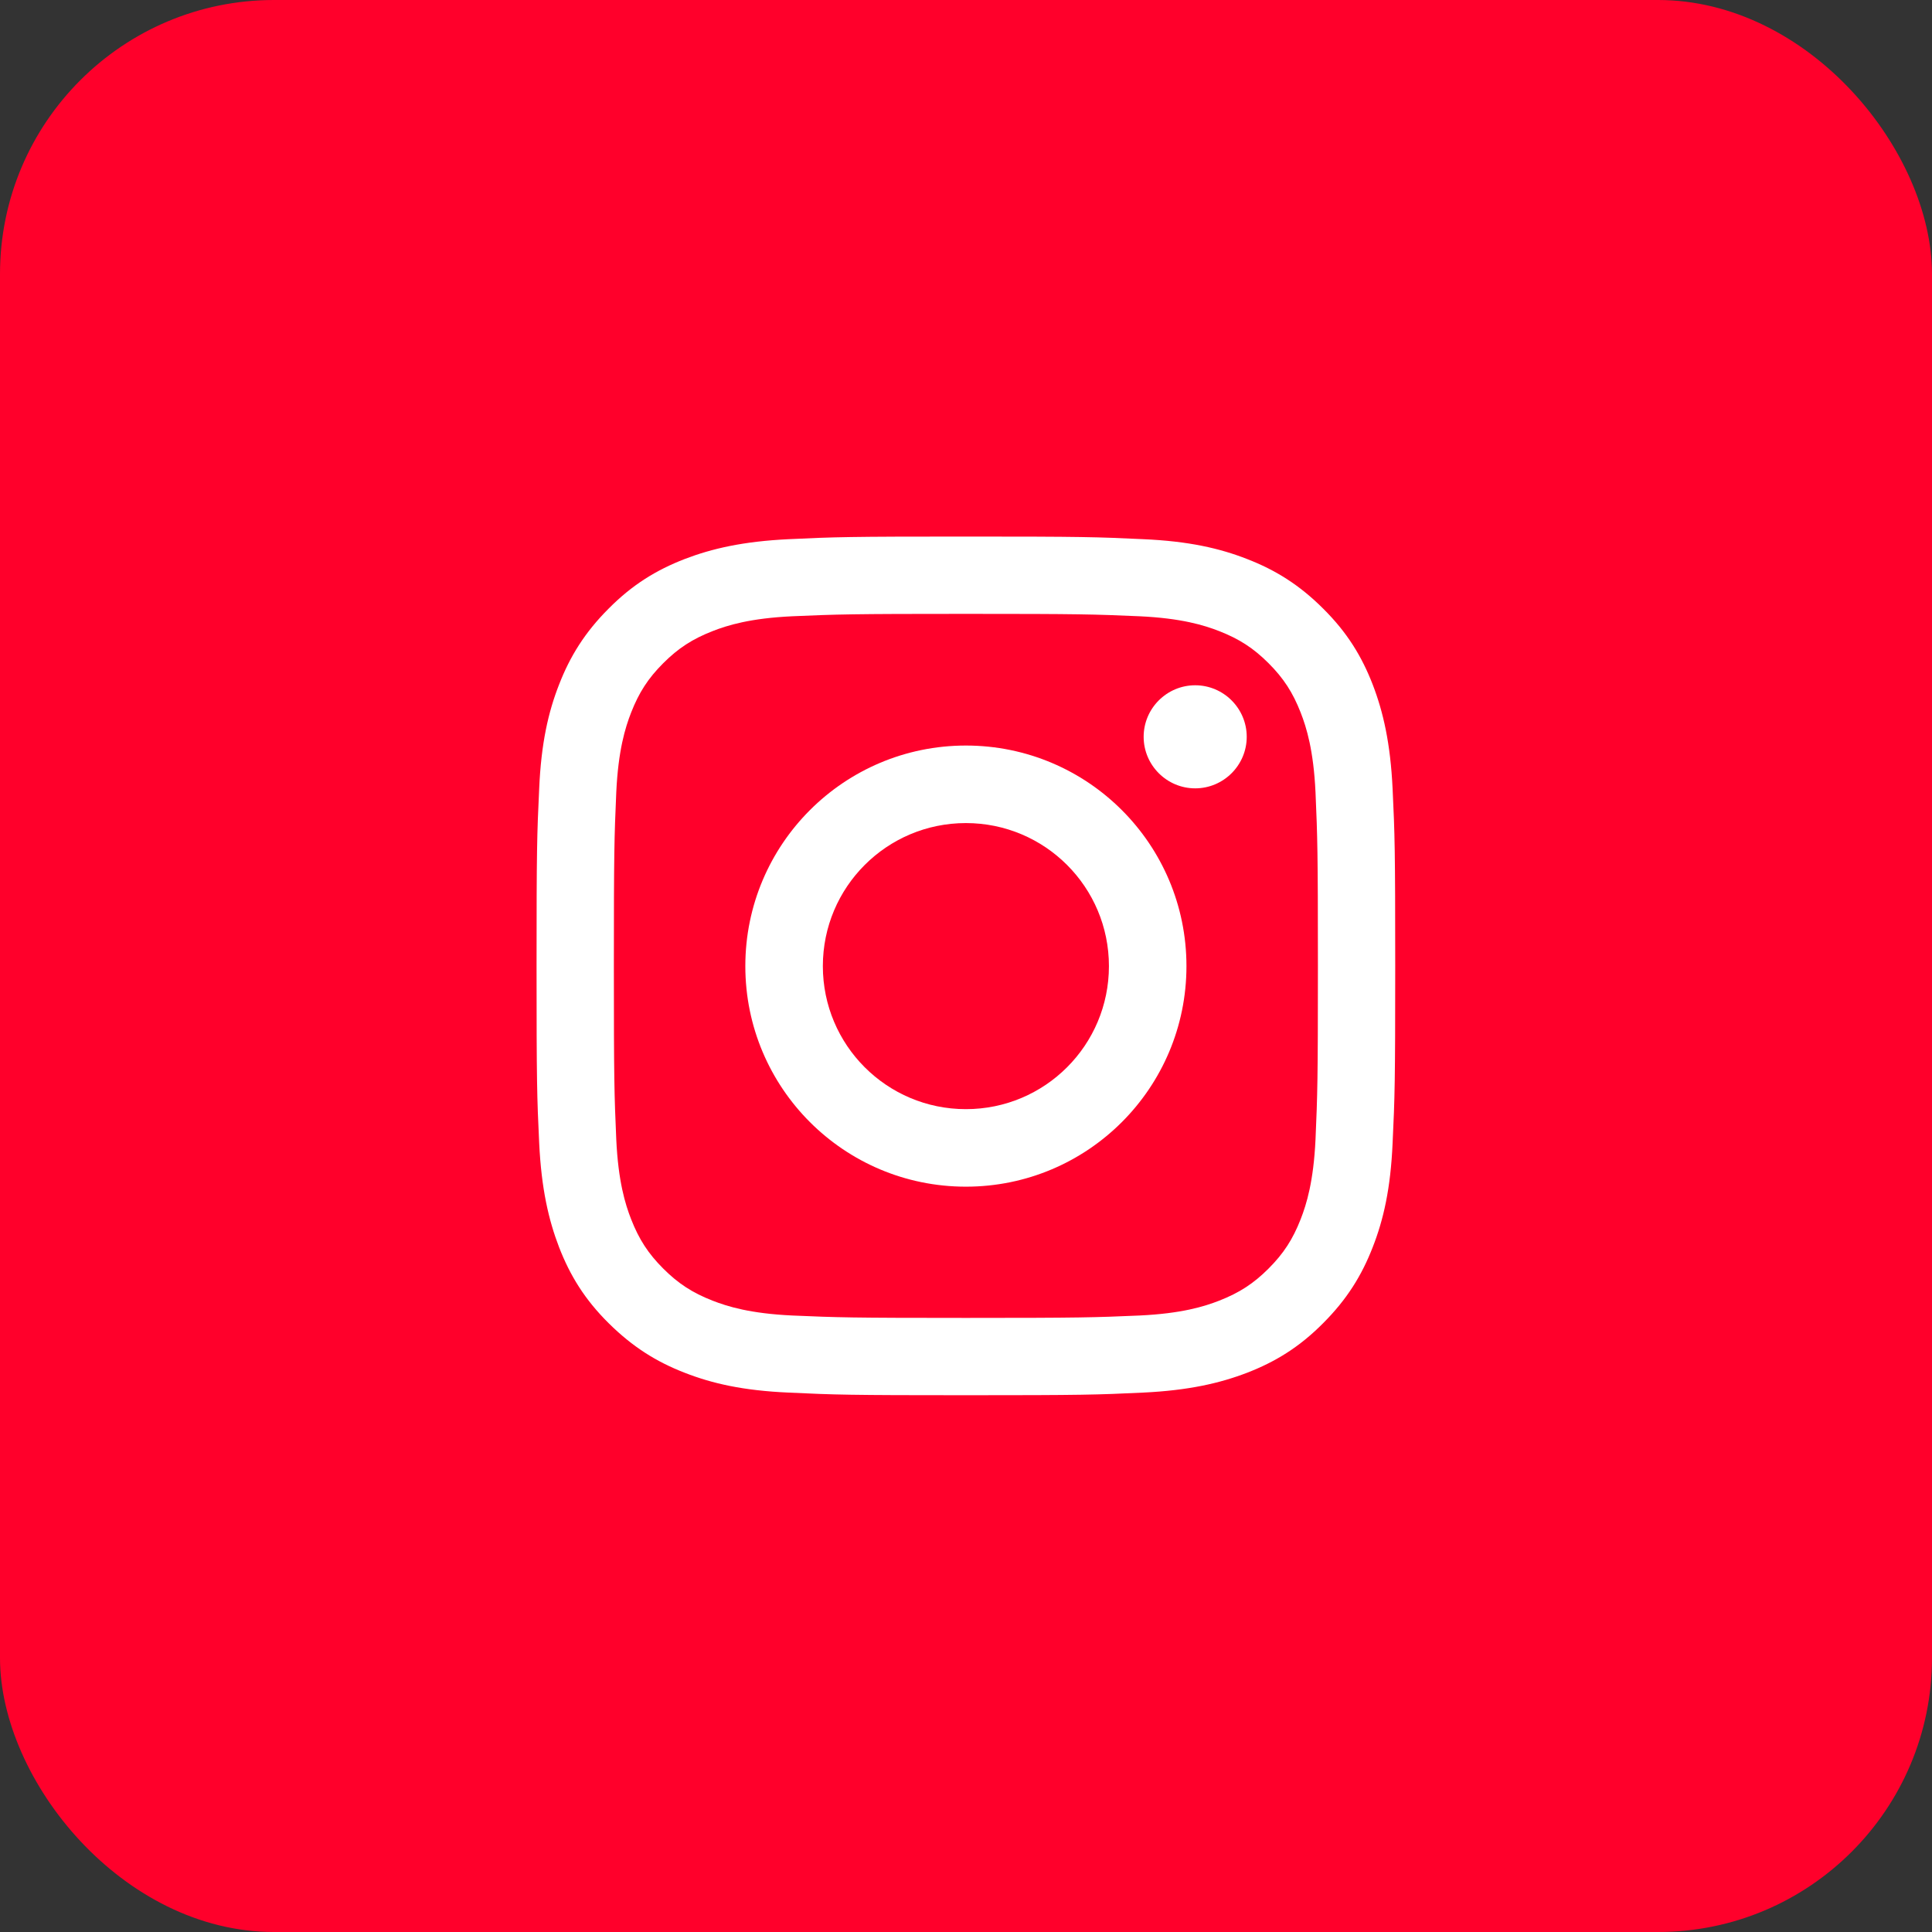 <?xml version="1.0" encoding="UTF-8"?><svg id="Layer_2" xmlns="http://www.w3.org/2000/svg" viewBox="0 0 88.47 88.47"><rect x="0" y="0" width="88.47" height="88.47" fill="#333333" stroke="none"/><defs><style>.cls-1{fill:#fff;}.cls-2{fill:#ff002b;}</style></defs><g id="Layer_1-2"><g><rect class="cls-2" width="88.47" height="88.47" rx="12.55" ry="12.55"/><g><path class="cls-1" d="M44.23,28.11c5.25,0,5.87,.02,7.95,.11,1.92,.09,2.96,.41,3.65,.68,.92,.36,1.57,.78,2.26,1.47,.69,.69,1.11,1.34,1.47,2.26,.27,.69,.59,1.73,.68,3.65,.09,2.07,.11,2.7,.11,7.95s-.02,5.87-.11,7.95c-.09,1.92-.41,2.96-.68,3.65-.36,.92-.78,1.57-1.47,2.26-.69,.69-1.34,1.11-2.26,1.47-.69,.27-1.73,.59-3.65,.68-2.07,.09-2.69,.11-7.95,.11s-5.87-.02-7.95-.11c-1.92-.09-2.96-.41-3.65-.68-.92-.36-1.57-.78-2.26-1.47-.69-.69-1.11-1.34-1.47-2.26-.27-.69-.59-1.73-.68-3.65-.09-2.07-.11-2.7-.11-7.95s.02-5.87,.11-7.95c.09-1.92,.41-2.96,.68-3.65,.36-.92,.78-1.57,1.47-2.26,.69-.69,1.34-1.11,2.26-1.47,.69-.27,1.73-.59,3.65-.68,2.07-.09,2.7-.11,7.95-.11m0-3.54c-5.34,0-6.01,.02-8.11,.12-2.09,.1-3.52,.43-4.77,.91-1.29,.5-2.39,1.17-3.48,2.27-1.09,1.09-1.77,2.19-2.27,3.48-.49,1.25-.82,2.68-.91,4.77-.1,2.1-.12,2.77-.12,8.11s.02,6.01,.12,8.11c.1,2.09,.43,3.52,.91,4.77,.5,1.29,1.17,2.39,2.27,3.48s2.19,1.77,3.48,2.27c1.25,.49,2.68,.82,4.77,.91,2.1,.1,2.77,.12,8.11,.12s6.01-.02,8.11-.12c2.09-.1,3.52-.43,4.77-.91,1.29-.5,2.39-1.17,3.48-2.27,1.09-1.09,1.77-2.19,2.27-3.48,.49-1.25,.82-2.68,.91-4.77,.1-2.1,.12-2.77,.12-8.11s-.02-6.01-.12-8.11c-.1-2.09-.43-3.52-.91-4.77-.5-1.29-1.17-2.39-2.27-3.48-1.09-1.09-2.19-1.77-3.48-2.27-1.25-.49-2.68-.82-4.77-.91-2.1-.1-2.77-.12-8.11-.12"/><path class="cls-1" d="M44.23,34.14c-5.58,0-10.1,4.52-10.1,10.1s4.52,10.1,10.1,10.1,10.1-4.52,10.1-10.1-4.52-10.1-10.1-10.1m0,16.65c-3.62,0-6.55-2.93-6.55-6.55s2.93-6.55,6.55-6.55,6.55,2.93,6.55,6.55-2.93,6.55-6.55,6.55"/><path class="cls-1" d="M57.09,33.74c0,1.3-1.06,2.36-2.36,2.36s-2.36-1.06-2.36-2.36,1.06-2.36,2.36-2.36,2.36,1.06,2.36,2.36"/></g></g></g></svg>